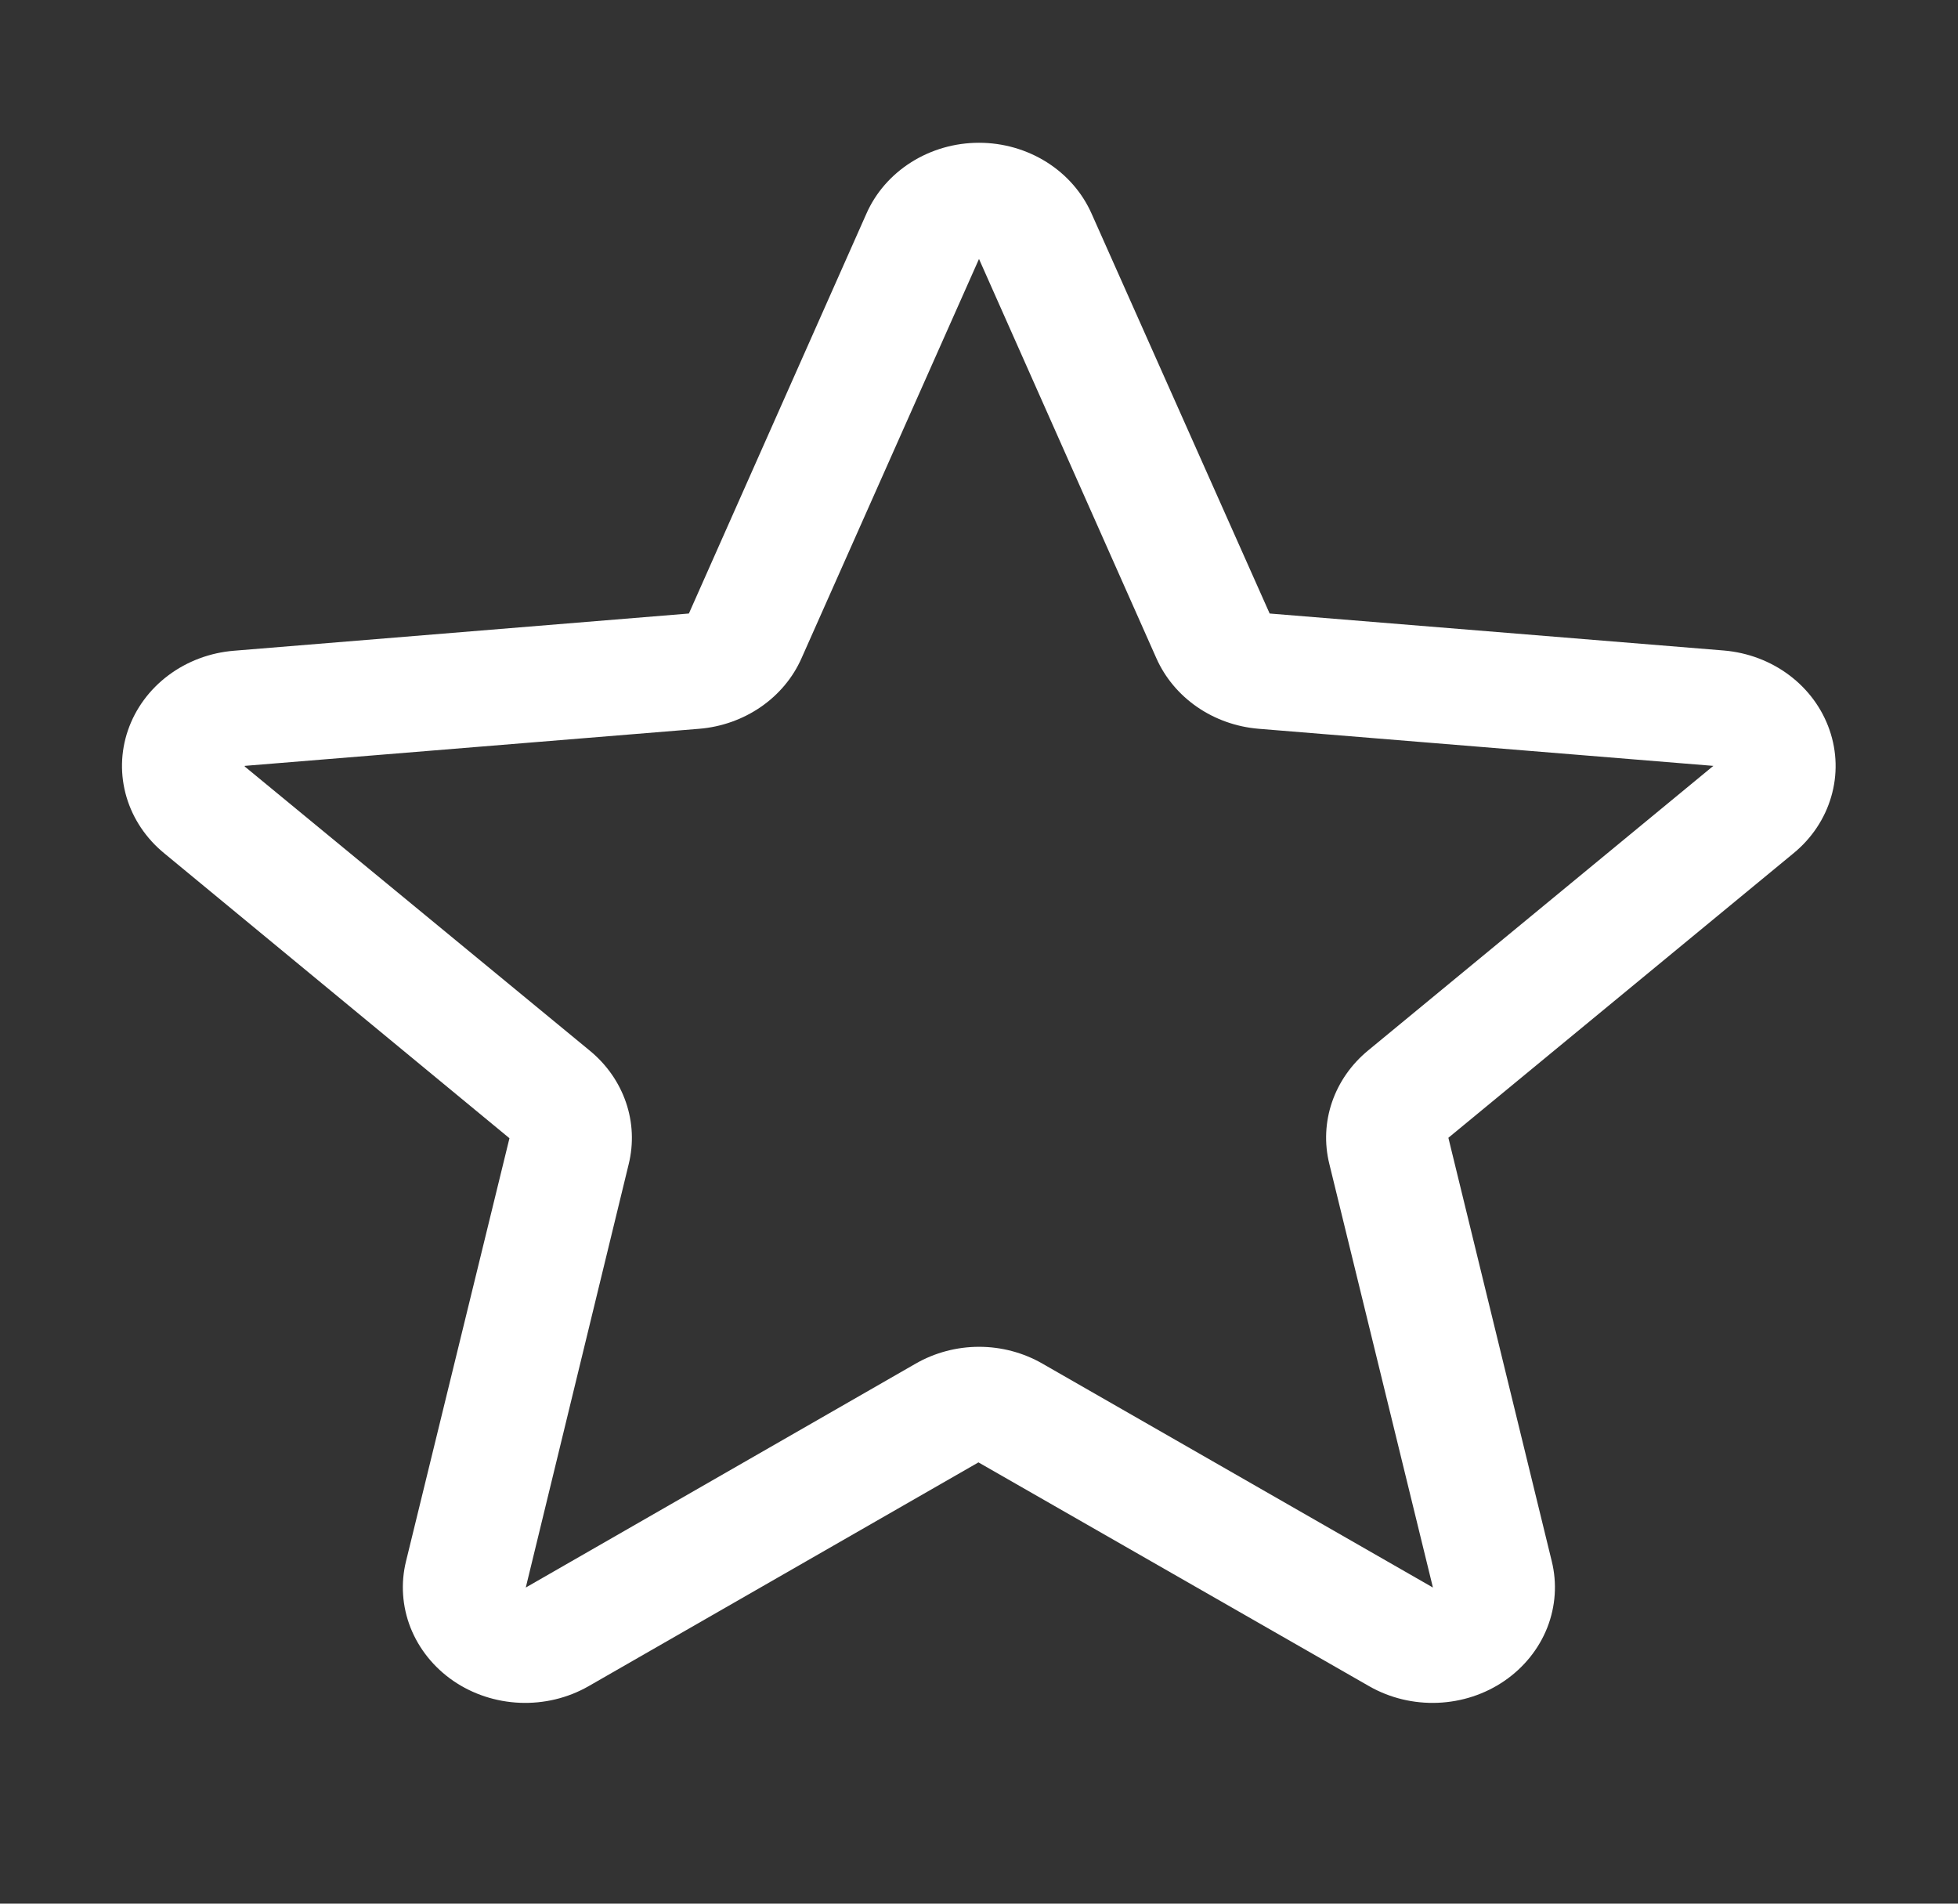 <svg width="36" height="35" viewBox="0 0 36 35" fill="none" xmlns="http://www.w3.org/2000/svg">
<rect x="0" y="0" width="36" height="35" fill="#333333" stroke="none"/>
<path d="M33.638 13.421C33.501 13.025 33.245 12.675 32.899 12.415C32.554 12.155 32.135 11.997 31.695 11.96L23.344 11.28L20.07 3.928C19.899 3.542 19.612 3.213 19.244 2.981C18.875 2.749 18.443 2.625 18 2.625C17.557 2.625 17.125 2.749 16.756 2.981C16.388 3.213 16.1 3.542 15.93 3.928L12.666 11.28L4.305 11.964C3.863 11.999 3.442 12.157 3.095 12.417C2.748 12.677 2.49 13.028 2.353 13.426C2.216 13.824 2.207 14.251 2.326 14.654C2.445 15.057 2.688 15.418 3.023 15.691L9.367 20.927L7.466 28.701C7.365 29.108 7.394 29.534 7.548 29.926C7.703 30.317 7.976 30.657 8.333 30.903C8.691 31.149 9.118 31.289 9.56 31.307C10.002 31.325 10.439 31.22 10.818 31.004L17.99 26.887L25.177 31.004C25.556 31.22 25.994 31.325 26.436 31.307C26.878 31.289 27.305 31.149 27.662 30.903C28.02 30.657 28.293 30.317 28.448 29.926C28.602 29.534 28.631 29.108 28.53 28.701L26.63 20.919L32.972 15.691C33.308 15.417 33.55 15.055 33.668 14.651C33.787 14.247 33.776 13.819 33.638 13.421ZM31.497 14.085L25.155 19.313C24.846 19.567 24.617 19.895 24.491 20.262C24.365 20.63 24.348 21.023 24.441 21.399L26.346 29.188L19.164 25.07C18.814 24.869 18.412 24.762 18.001 24.762C17.591 24.762 17.189 24.869 16.838 25.07L9.667 29.188L11.559 21.405C11.652 21.028 11.635 20.635 11.509 20.268C11.383 19.9 11.154 19.572 10.845 19.318L4.5 14.093C4.499 14.089 4.499 14.085 4.5 14.081L12.859 13.399C13.267 13.365 13.657 13.226 13.988 12.998C14.319 12.77 14.578 12.461 14.736 12.104L18 4.761L21.262 12.104C21.421 12.461 21.68 12.77 22.01 12.998C22.341 13.226 22.732 13.365 23.14 13.399L31.5 14.081C31.5 14.081 31.5 14.089 31.5 14.091L31.497 14.085Z" fill="white"/>
</svg>
